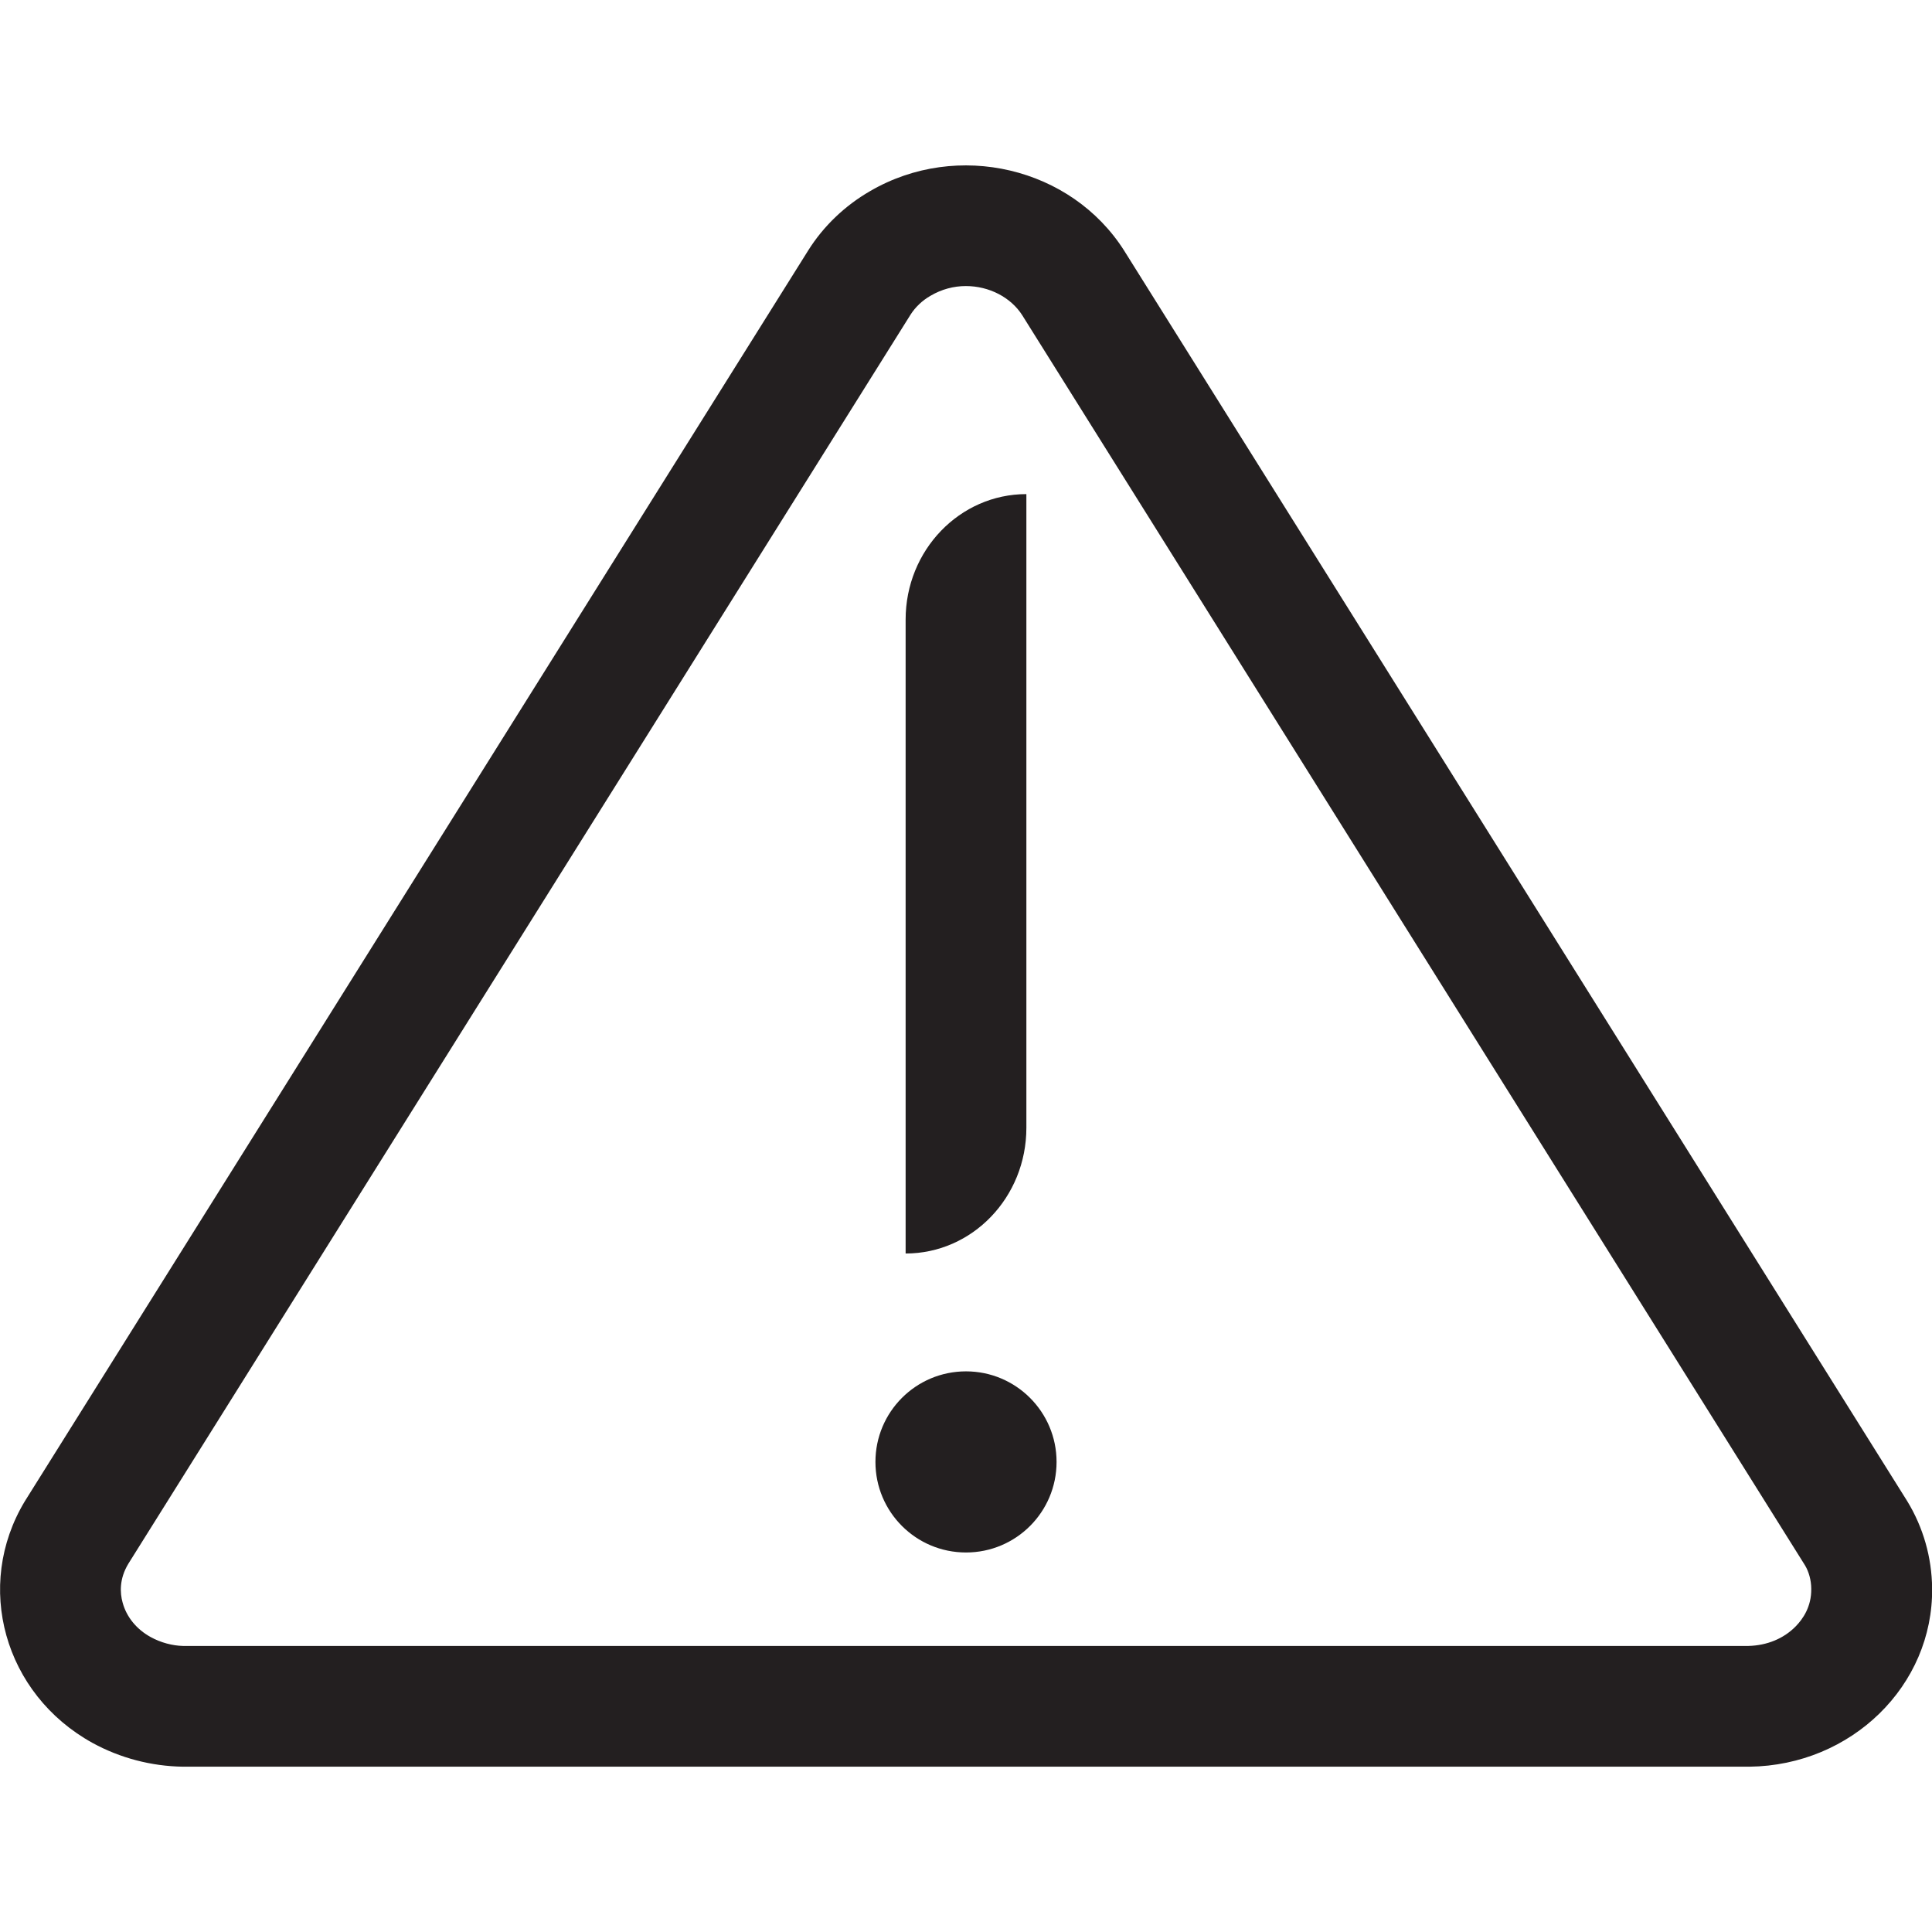 <?xml version="1.0" encoding="iso-8859-1"?>
<!-- Generator: Adobe Illustrator 16.0.0, SVG Export Plug-In . SVG Version: 6.00 Build 0)  -->
<!DOCTYPE svg PUBLIC "-//W3C//DTD SVG 1.1//EN" "http://www.w3.org/Graphics/SVG/1.1/DTD/svg11.dtd">
<svg version="1.1" id="Layer" xmlns="http://www.w3.org/2000/svg" xmlns:xlink="http://www.w3.org/1999/xlink" x="0px" y="0px"
	 width="16px" height="16px" viewBox="0 0 16 16" style="enable-background:new 0 0 16 16;" xml:space="preserve">
<path style="fill:#231F20;" d="M8,12.857c-0.415,0-0.75-0.336-0.75-0.75s0.335-0.75,0.75-0.75c0.414,0,0.75,0.336,0.75,0.75
	S8.415,12.857,8,12.857 M8.5,9.34c0,0.576-0.448,1.041-1,1.041v-5.25c0-0.574,0.448-1.039,1-1.039V9.34 M15.795,12.432L9.31,2.076
	C8.872,1.385,7.929,1.162,7.207,1.582c-0.21,0.121-0.388,0.291-0.515,0.494L0.206,12.432c-0.423,0.701-0.172,1.598,0.56,2.002
	c0.228,0.125,0.486,0.193,0.749,0.197h12.973c0.845-0.01,1.523-0.672,1.513-1.48C15.998,12.898,15.928,12.65,15.795,12.432z
	 M14.873,13.467c-0.101,0.104-0.24,0.16-0.393,0.164H1.515c-0.086-0.002-0.183-0.027-0.268-0.074
	c-0.116-0.064-0.2-0.166-0.232-0.287c-0.021-0.076-0.029-0.193,0.048-0.32L7.54,2.607c0.039-0.062,0.098-0.119,0.167-0.158
	c0.09-0.053,0.19-0.08,0.292-0.08c0.193,0,0.373,0.094,0.467,0.242l6.482,10.352C14.979,13.014,15,13.086,15,13.158
	C15.002,13.305,14.932,13.406,14.873,13.467z"/>
</svg>
